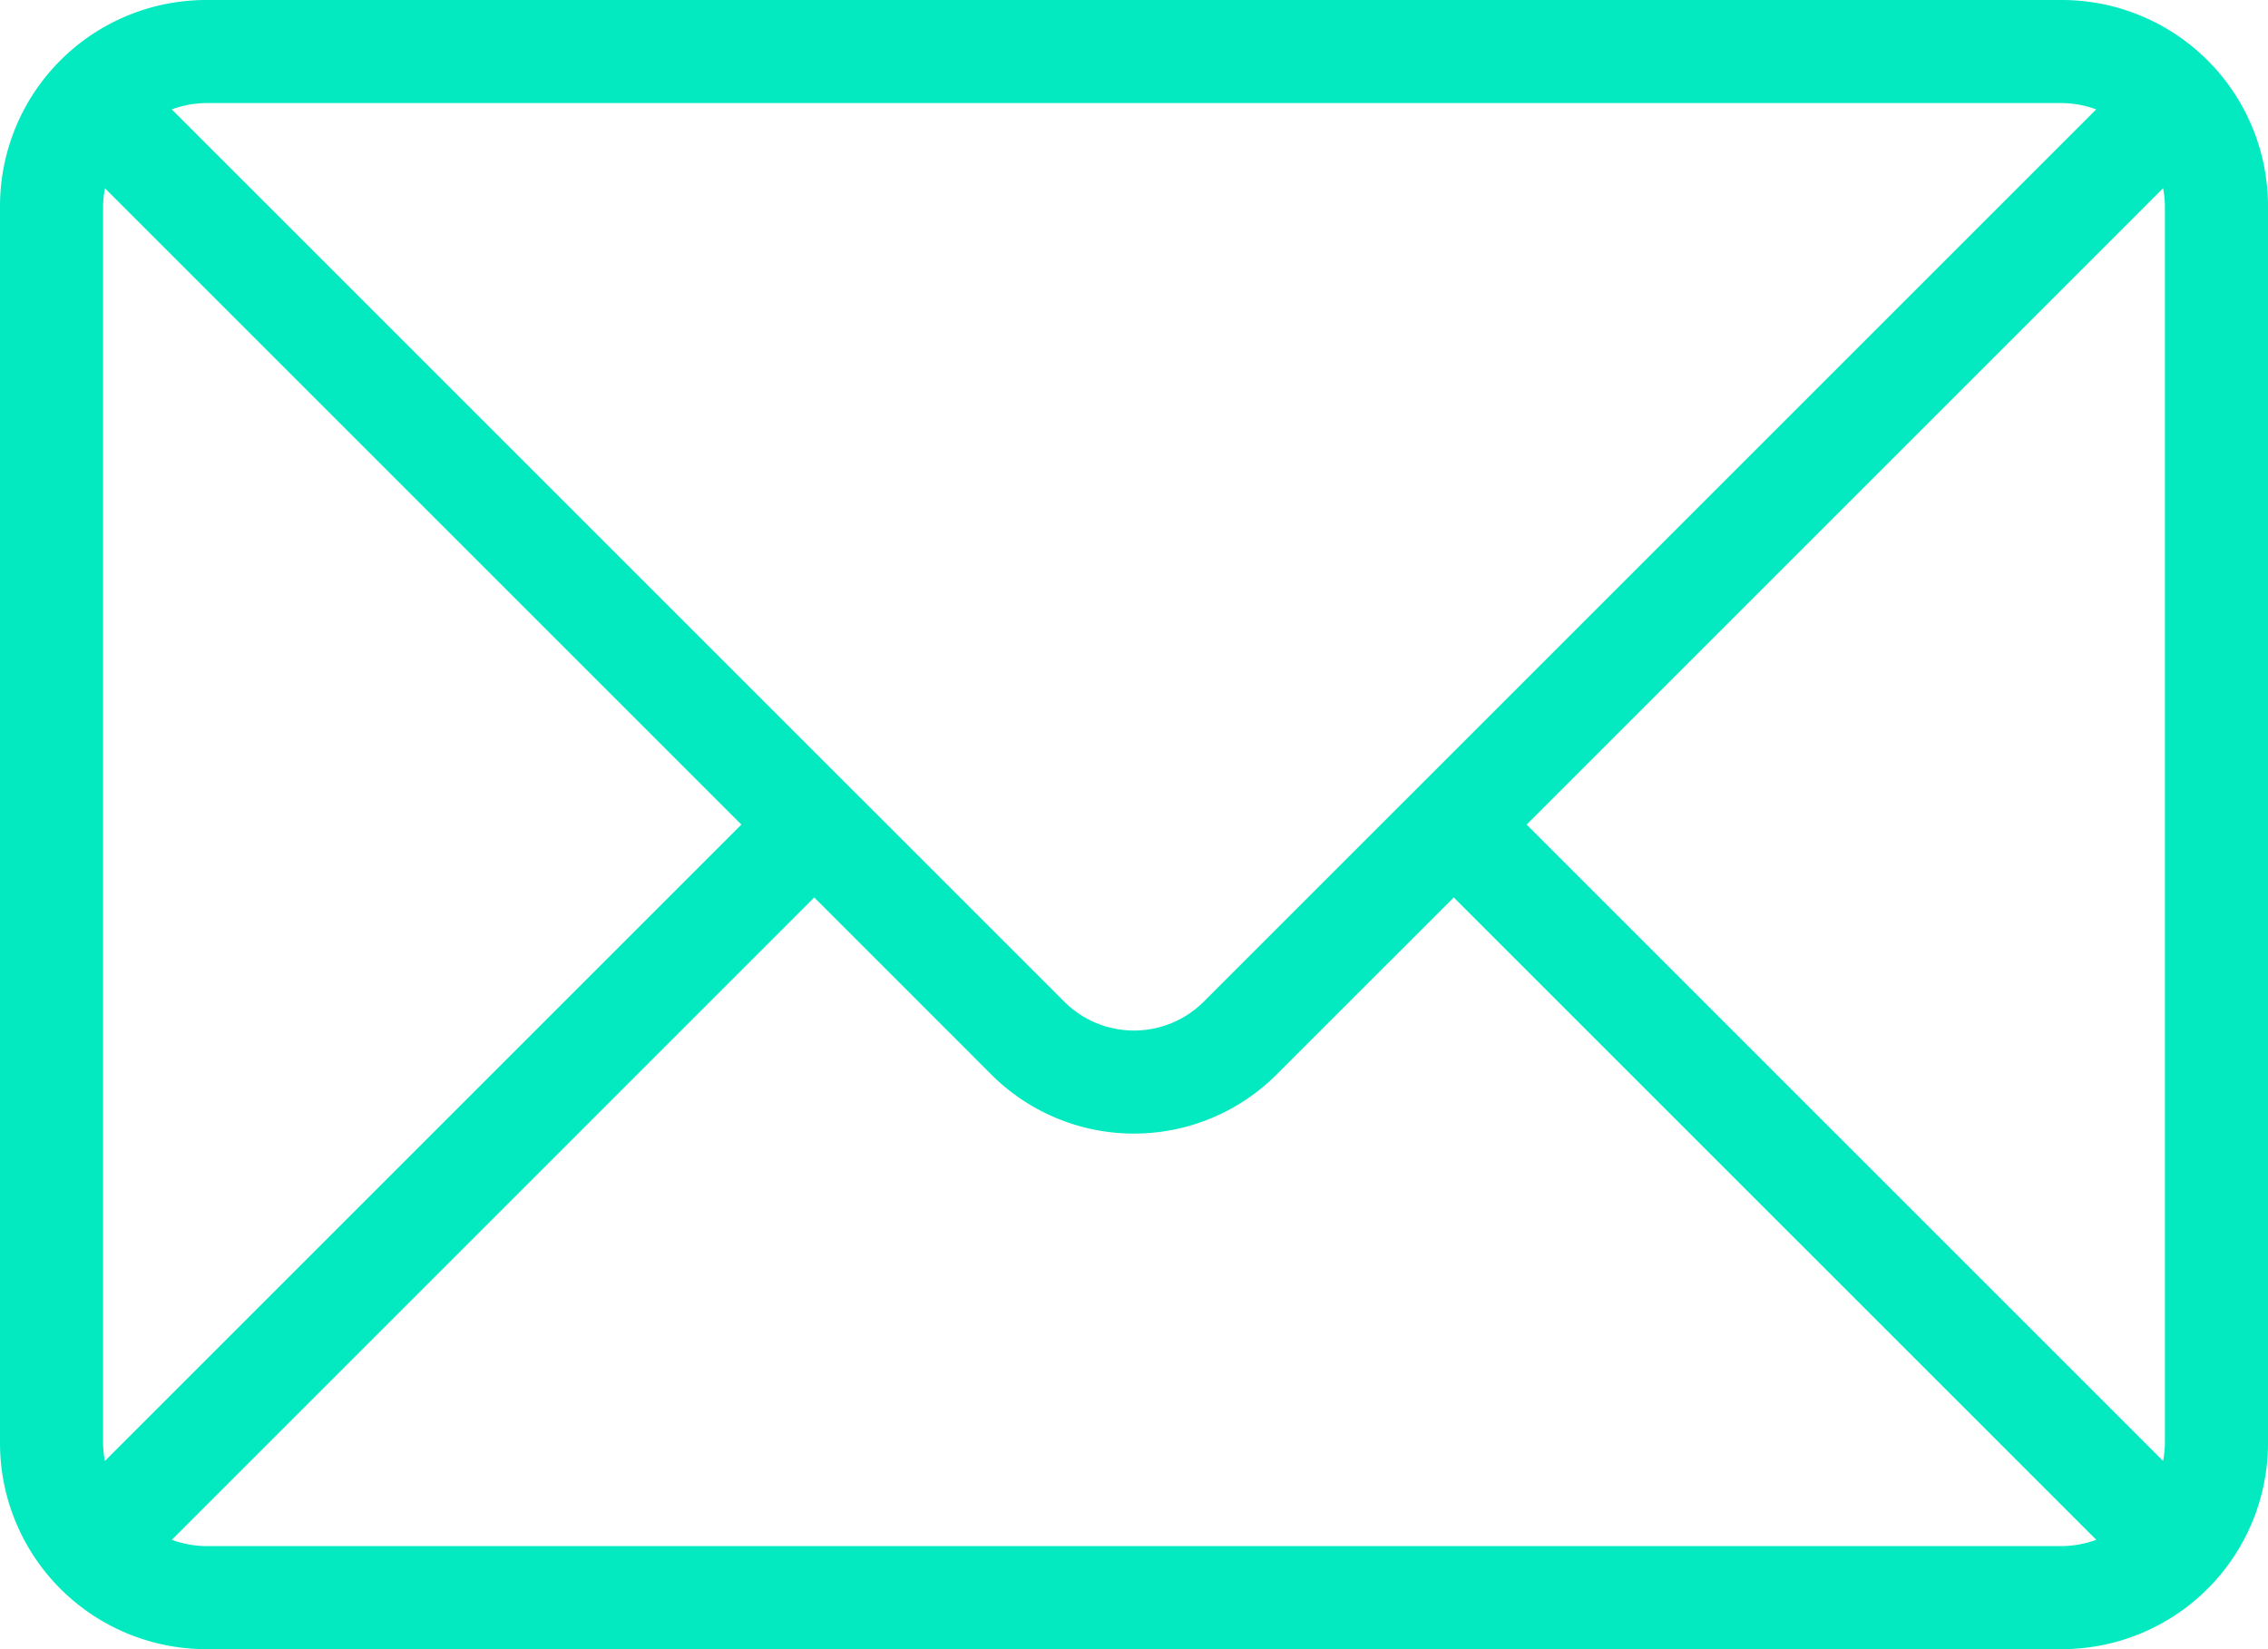 <?xml version="1.0" encoding="UTF-8"?>
<svg xmlns="http://www.w3.org/2000/svg" viewBox="0 0 154.45 112.327">
  <defs>
    <style>
      .cls-1 {
        fill: #03eac1;
      }
    </style>
  </defs>
  <g id="Layer_2" data-name="Layer 2">
    <g id="Layer_1-2" data-name="Layer 1">
      <g id="Mail">
        <path class="cls-1" d="M140.409,0H14.041A14.042,14.042,0,0,0,0,14.041V98.286a14.042,14.042,0,0,0,14.041,14.041H140.409A14.042,14.042,0,0,0,154.45,98.286V14.041A14.042,14.042,0,0,0,140.409,0ZM14.041,7.02H140.409a6.925,6.925,0,0,1,2.341.432L81.983,68.216a6.719,6.719,0,0,1-9.516,0L11.7,7.452A6.908,6.908,0,0,1,14.041,7.02ZM7.02,98.286V14.041a7.118,7.118,0,0,1,.124-1.221L50.487,56.164,7.144,99.507A7.118,7.118,0,0,1,7.02,98.286Zm133.389,7.021H14.041a6.955,6.955,0,0,1-2.338-.429L55.451,61.127,67.5,73.18a13.738,13.738,0,0,0,19.443,0L99,61.127l43.755,43.751A7.014,7.014,0,0,1,140.409,105.307Zm7.02-7.021a7.117,7.117,0,0,1-.123,1.221L103.963,56.164,147.306,12.82a7.117,7.117,0,0,1,.123,1.221Z"/>
      </g>
    </g>
  </g>
</svg>
